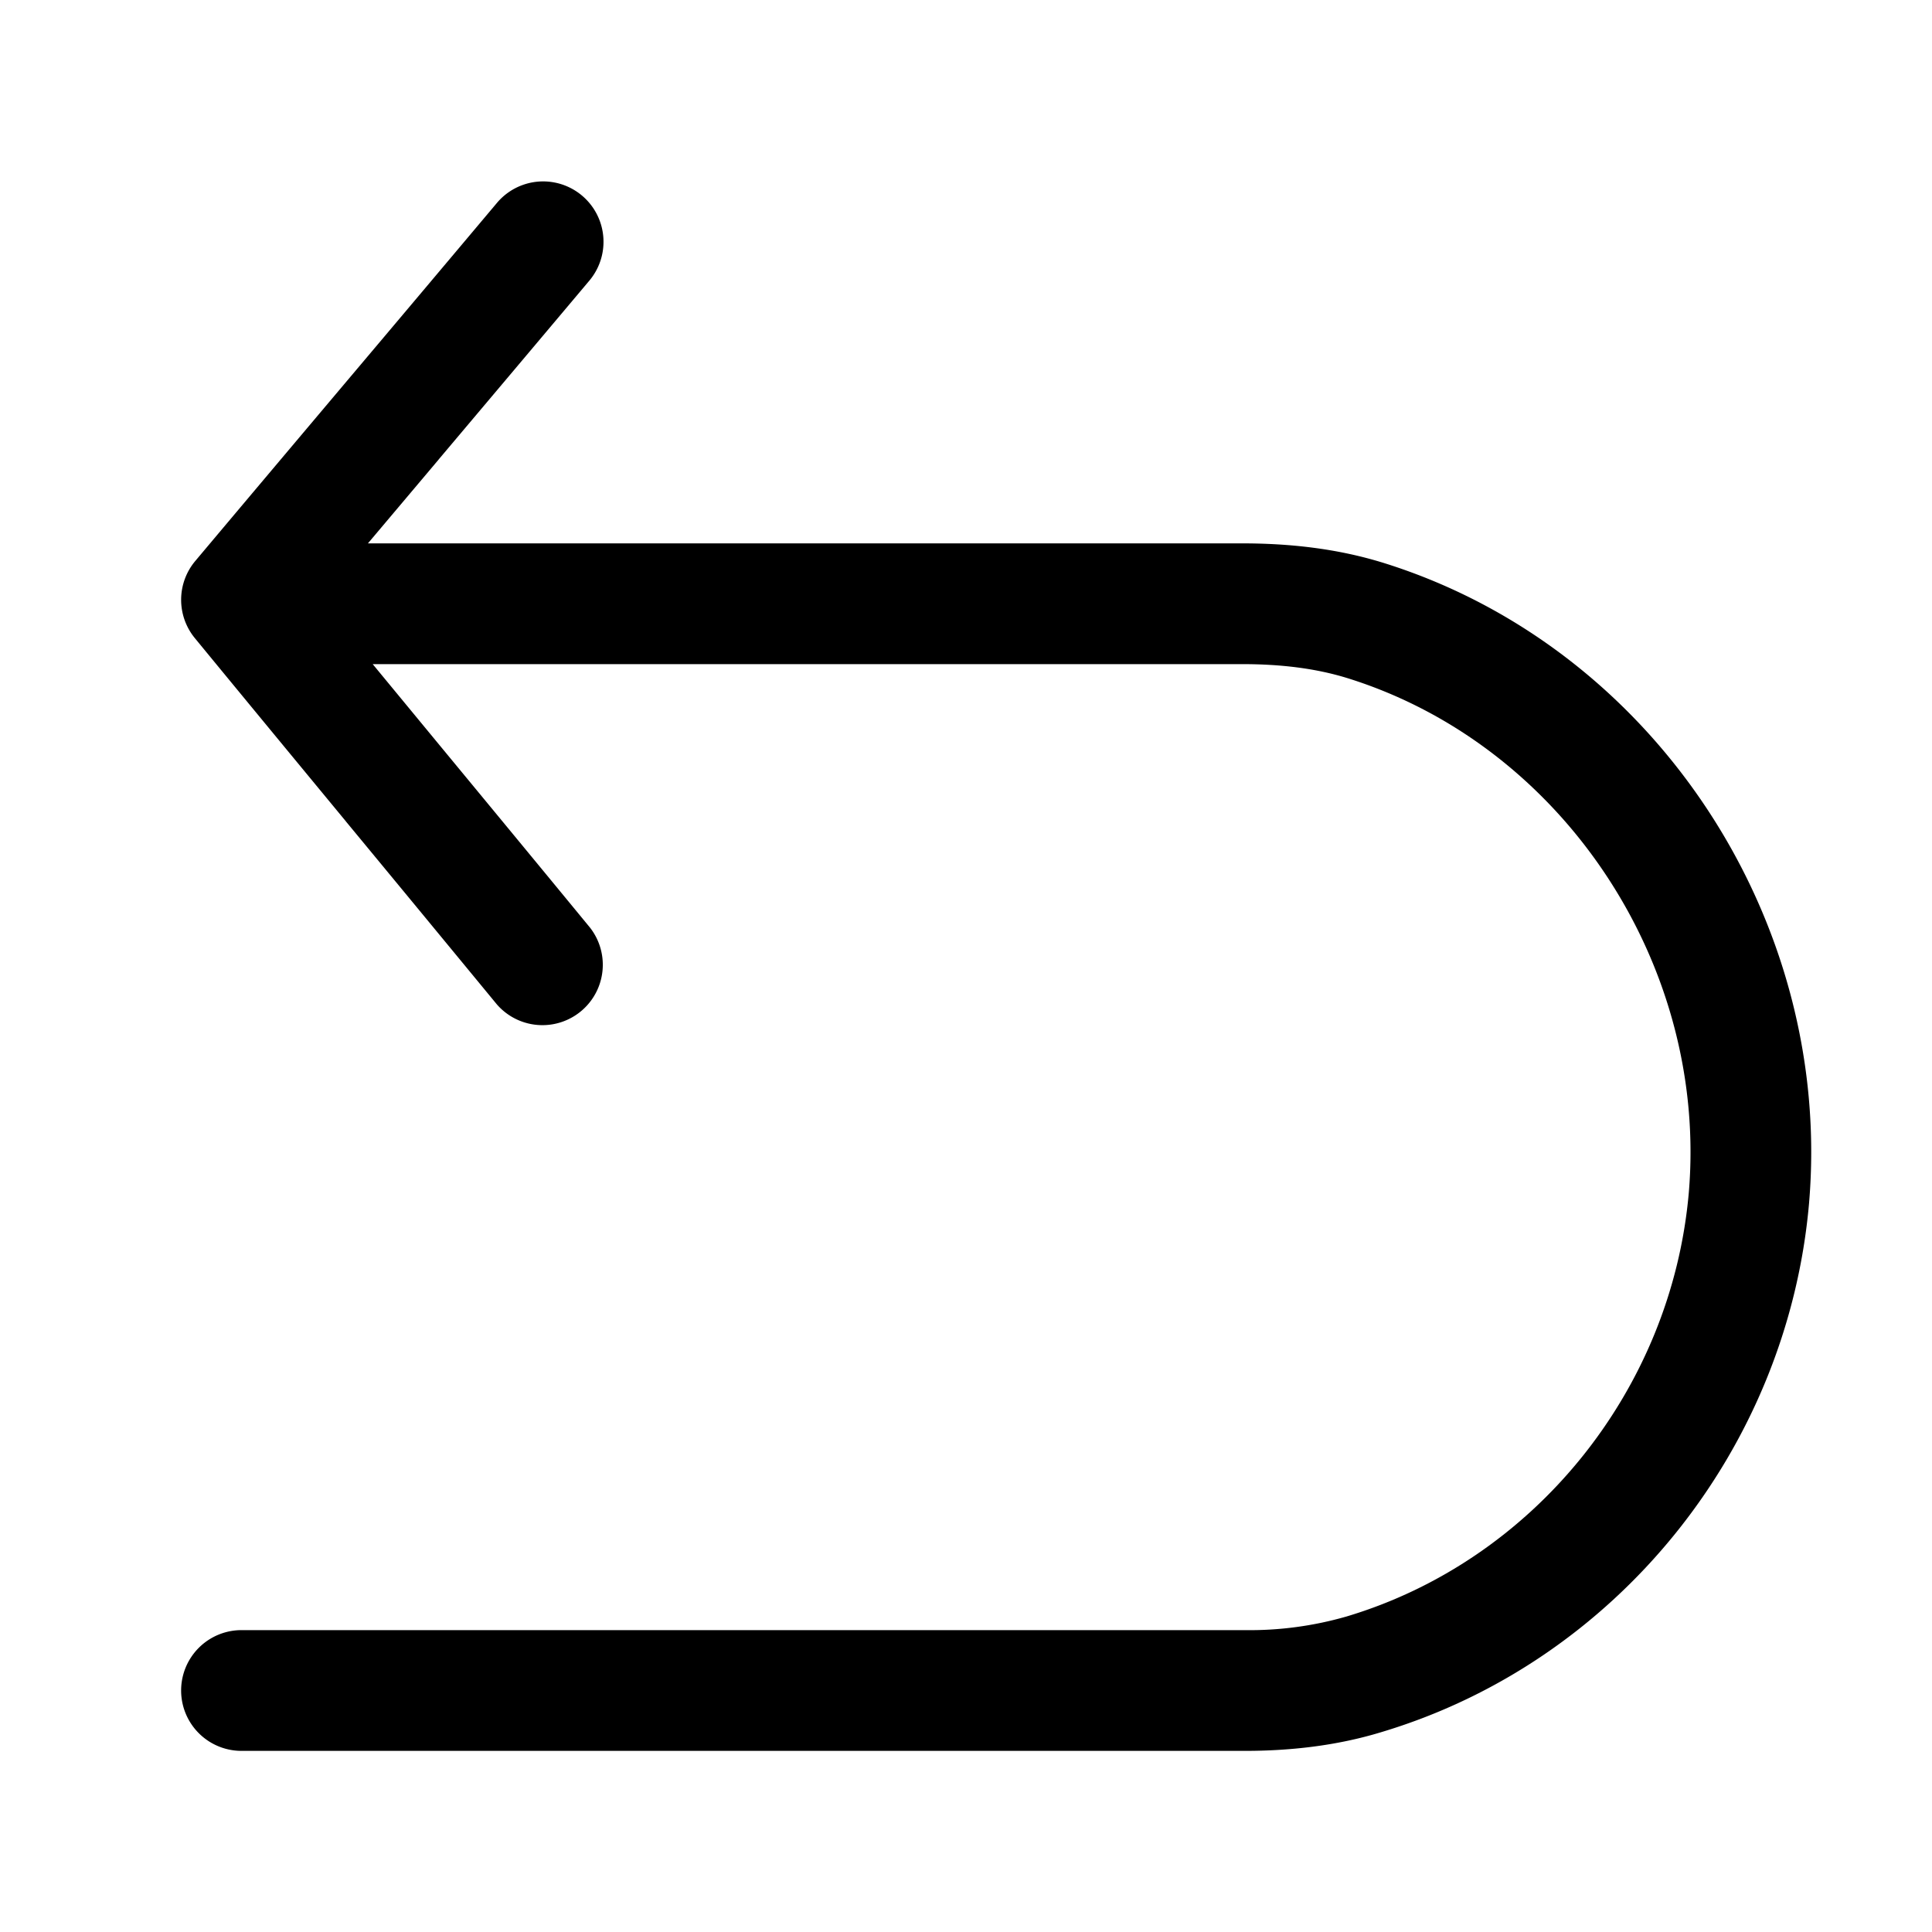 <svg xmlns="http://www.w3.org/2000/svg" width="32" height="32" fill="currentColor" viewBox="0 0 32 32">
  <path fill-rule="evenodd" d="M9.765 4.644a1 1 0 0 0-1.53-1.288c-.832.989-1.665 1.978-2.5 2.967-.834.989-1.668 1.978-2.5 2.968a1 1 0 0 0-.008 1.278c.833 1.014 1.668 2.025 2.501 3.034v.001c.835 1.01 1.668 2.02 2.5 3.03a1 1 0 0 0 1.545-1.269c-.833-1.013-1.668-2.024-2.502-3.034L6.173 11h14.4c.63 0 1.22.067 1.764.238 3.56 1.12 5.953 4.755 5.635 8.515-.287 3.28-2.574 6.098-5.675 7.023l-.004.001a5.786 5.786 0 0 1-1.674.223H4a1 1 0 1 0 0 2h16.619c.73 0 1.502-.08 2.252-.308 3.899-1.164 6.737-4.683 7.093-8.767v-.002c.396-4.668-2.55-9.185-7.027-10.593-.795-.25-1.6-.33-2.363-.33H6.094l1.17-1.387v-.001c.834-.989 1.669-1.979 2.501-2.968Z" clip-rule="evenodd"/>
</svg>

